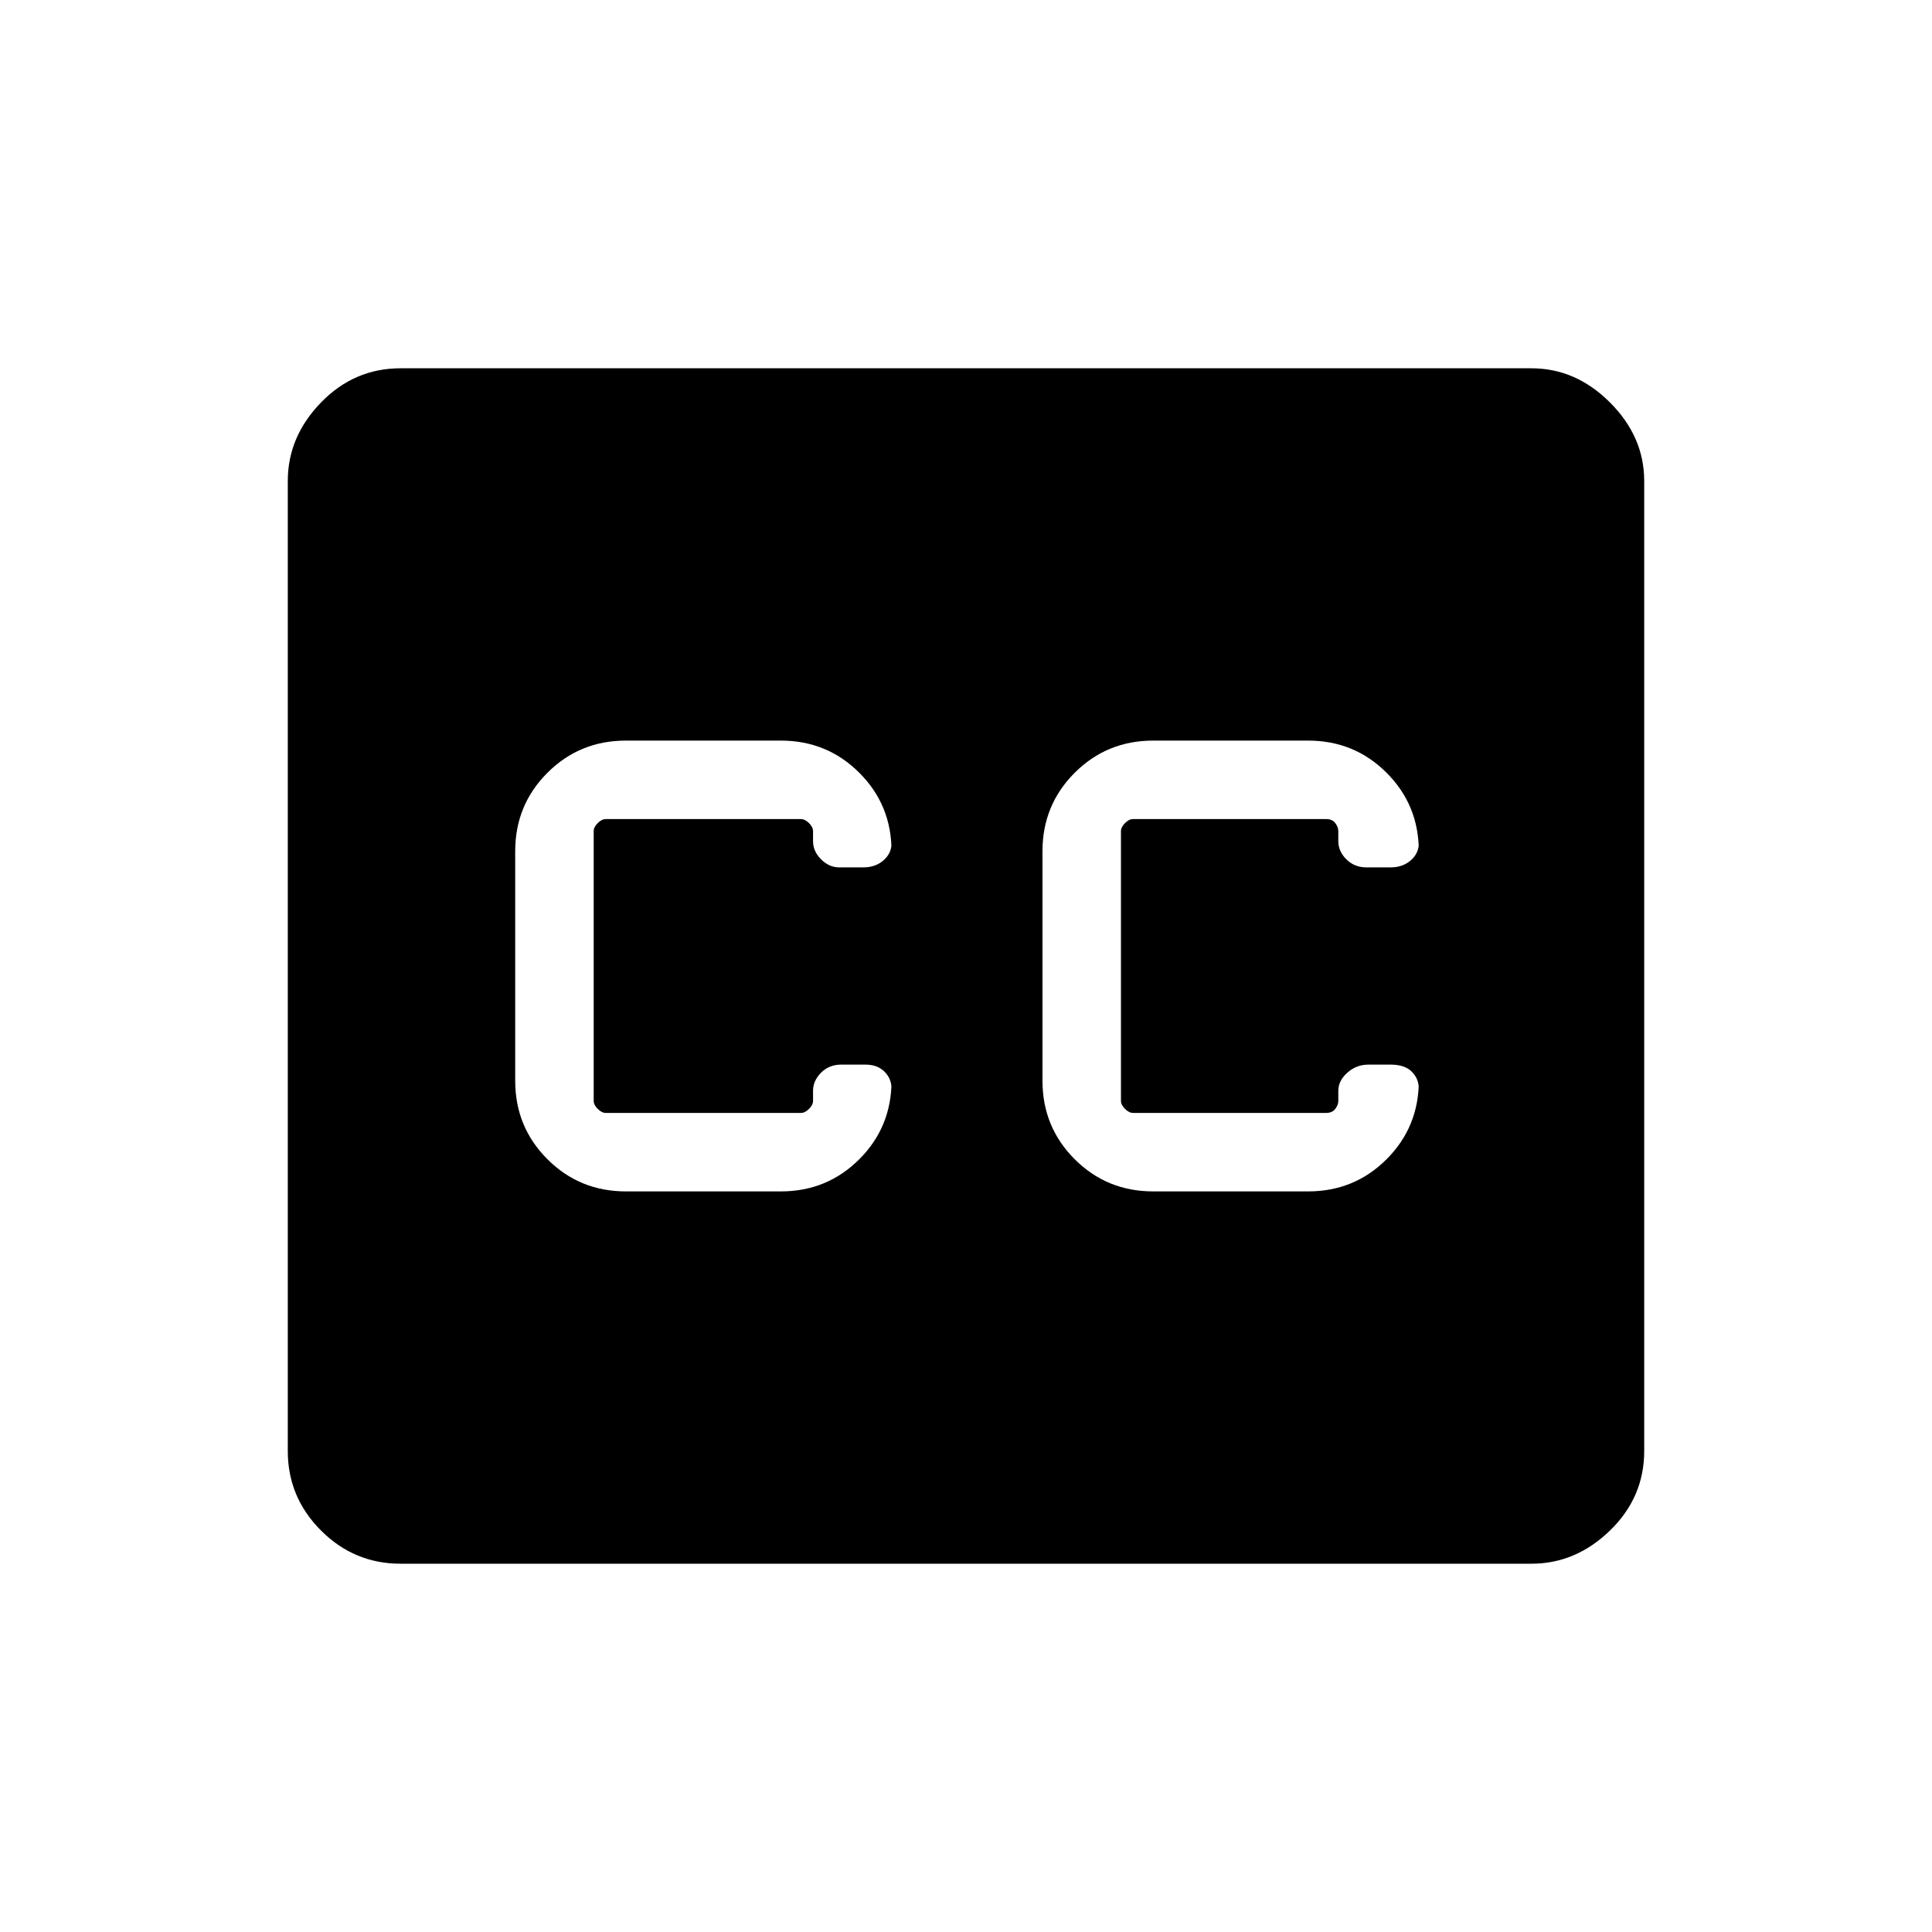 <svg xmlns="http://www.w3.org/2000/svg" height="48" width="48"><path d="M15.55 29.6H19.4Q20.55 29.6 21.35 28.8Q22.15 28 22.15 26.85V27.05Q22.15 26.8 21.975 26.625Q21.8 26.45 21.5 26.45H20.9Q20.6 26.45 20.4 26.65Q20.2 26.85 20.2 27.1V27.35Q20.2 27.45 20.1 27.55Q20 27.65 19.9 27.65H15.05Q14.95 27.65 14.85 27.55Q14.75 27.45 14.75 27.35V20.65Q14.75 20.55 14.85 20.45Q14.95 20.35 15.05 20.35H19.9Q20 20.35 20.1 20.45Q20.2 20.55 20.2 20.65V20.9Q20.2 21.15 20.4 21.35Q20.6 21.55 20.85 21.55H21.45Q21.75 21.55 21.95 21.375Q22.15 21.2 22.15 20.95V21.15Q22.15 20 21.35 19.2Q20.55 18.4 19.4 18.4H15.55Q14.4 18.4 13.6 19.2Q12.8 20 12.8 21.15V26.85Q12.8 28 13.6 28.8Q14.4 29.6 15.55 29.6ZM28.65 29.6H32.5Q33.65 29.6 34.45 28.8Q35.25 28 35.25 26.85V27.05Q35.25 26.8 35.075 26.625Q34.9 26.45 34.55 26.45H34Q33.7 26.45 33.475 26.65Q33.25 26.85 33.25 27.1V27.35Q33.25 27.45 33.175 27.55Q33.1 27.65 32.95 27.65H28.15Q28.05 27.65 27.95 27.55Q27.85 27.45 27.85 27.35V20.65Q27.85 20.55 27.95 20.45Q28.05 20.35 28.15 20.35H32.95Q33.1 20.35 33.175 20.45Q33.25 20.55 33.25 20.65V20.9Q33.25 21.15 33.45 21.35Q33.65 21.55 33.95 21.55H34.55Q34.85 21.55 35.05 21.375Q35.25 21.2 35.25 20.95V21.15Q35.25 20 34.45 19.2Q33.65 18.4 32.5 18.4H28.65Q27.5 18.4 26.7 19.2Q25.9 20 25.9 21.15V26.85Q25.9 28 26.7 28.8Q27.5 29.6 28.65 29.6ZM9.95 38.85Q8.8 38.85 7.975 38.025Q7.15 37.2 7.15 36.05V11.95Q7.15 10.85 7.975 10Q8.8 9.15 9.95 9.15H38.05Q39.15 9.15 40 10Q40.85 10.85 40.85 11.95V36.05Q40.85 37.2 40 38.025Q39.15 38.85 38.05 38.85Z"/></svg>